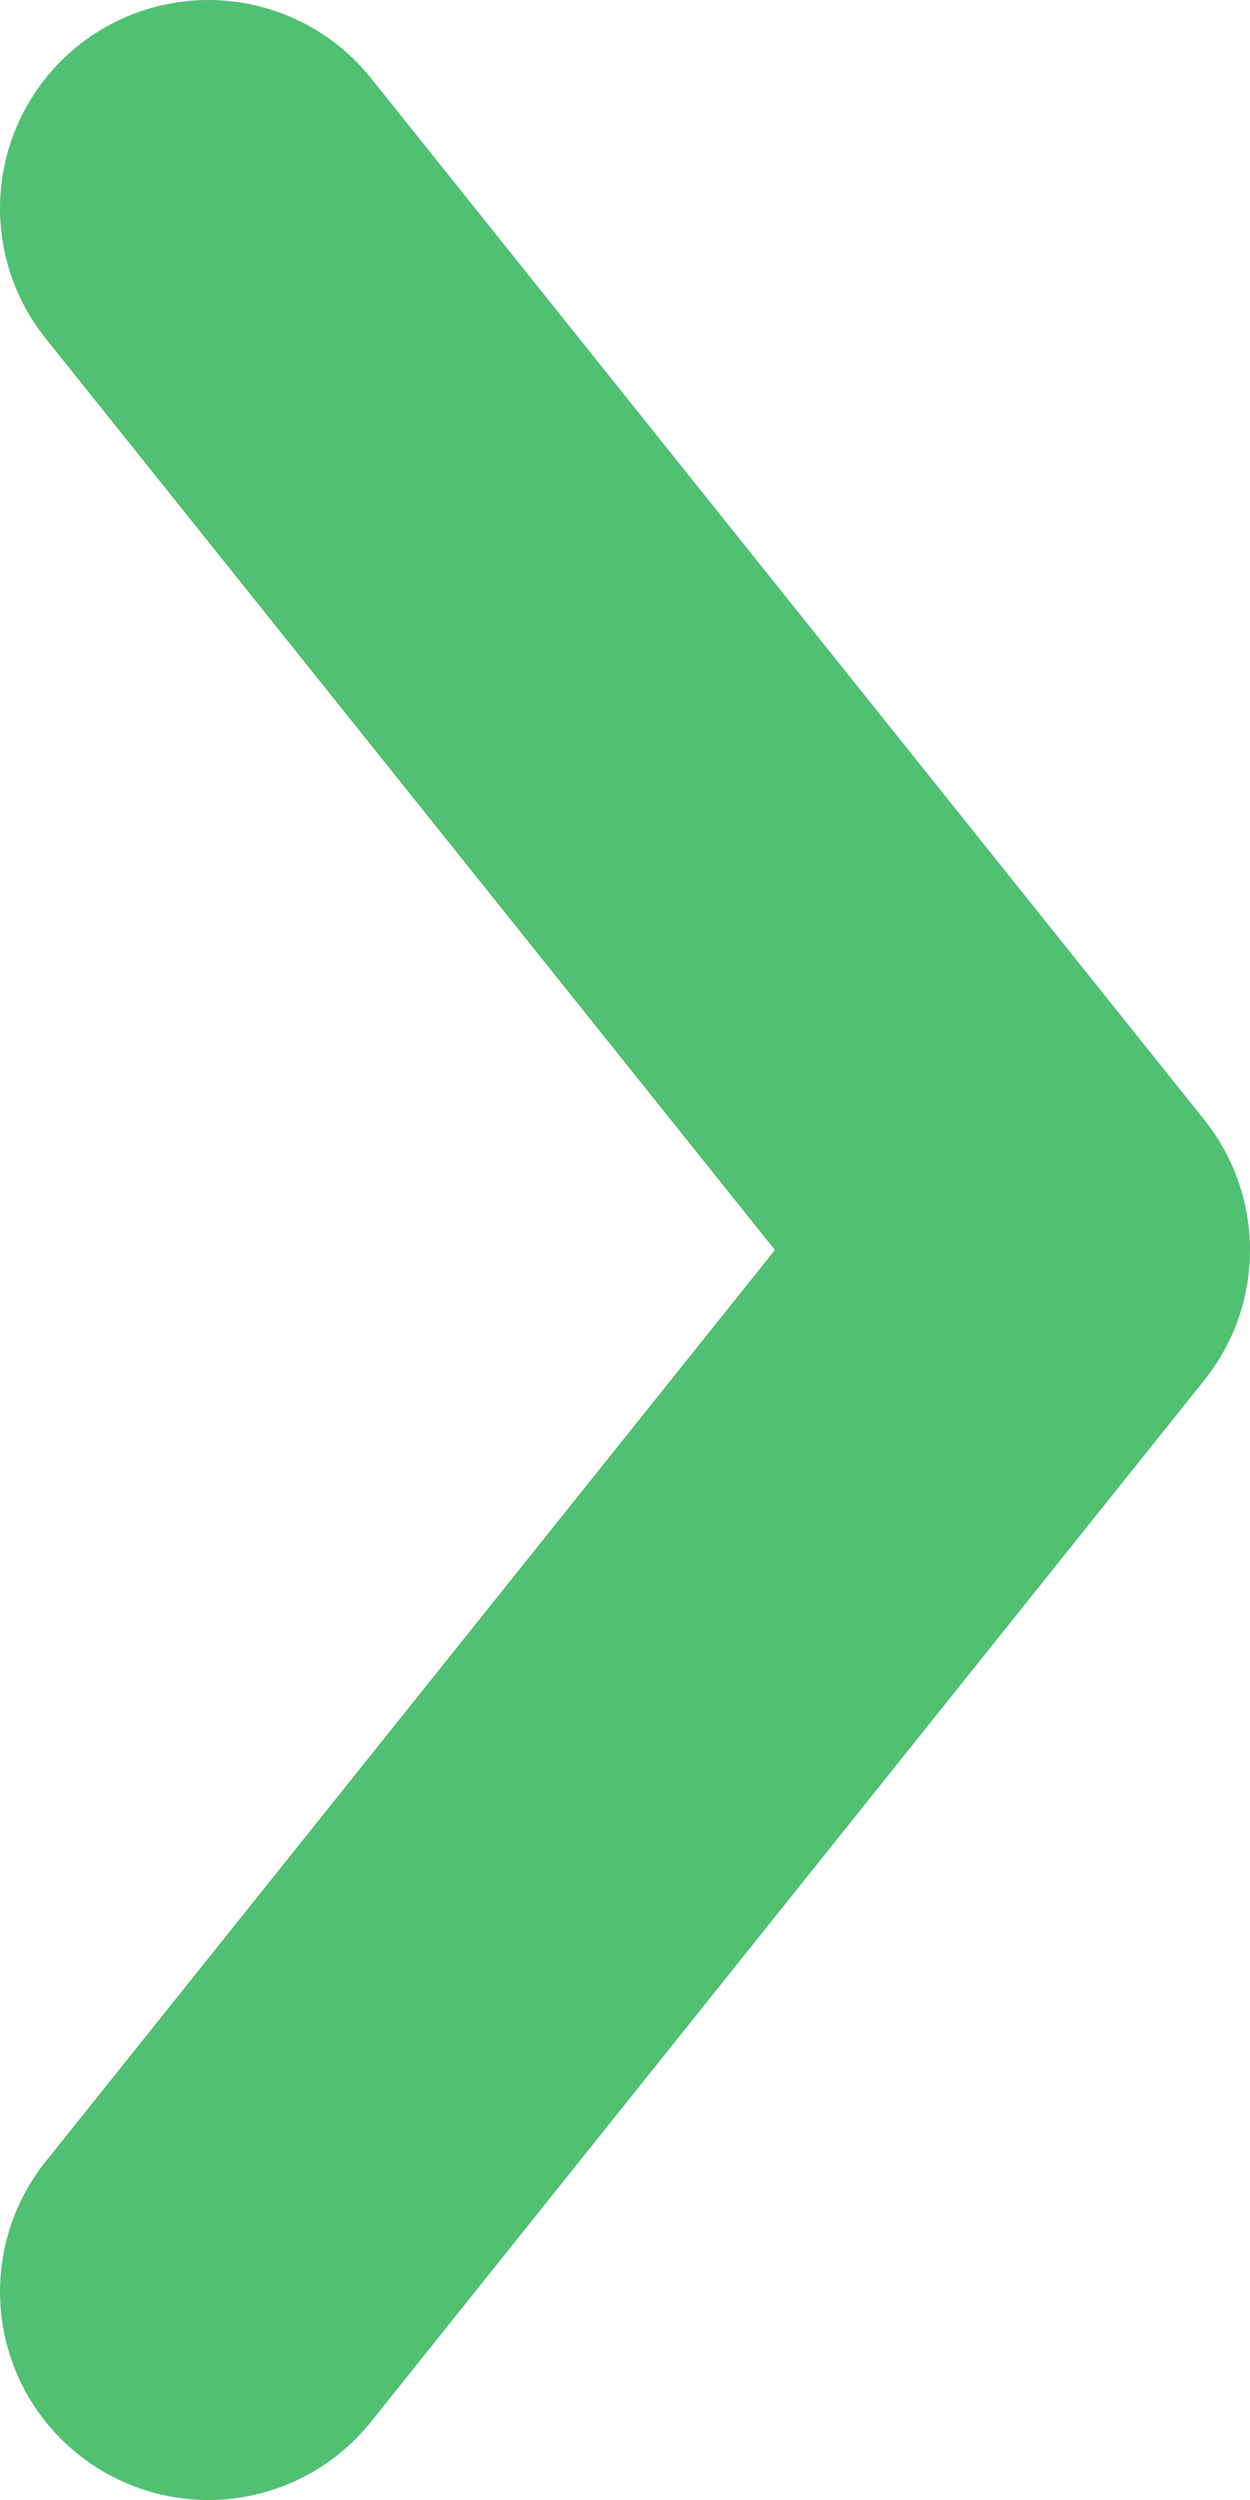 <svg width="6" height="12" viewBox="0 0 6 12" fill="none" xmlns="http://www.w3.org/2000/svg">
  <path d="M1 1L5 6L1 11" stroke="#50C073" stroke-width="2" stroke-linecap="round" stroke-linejoin="round"/>
</svg>
